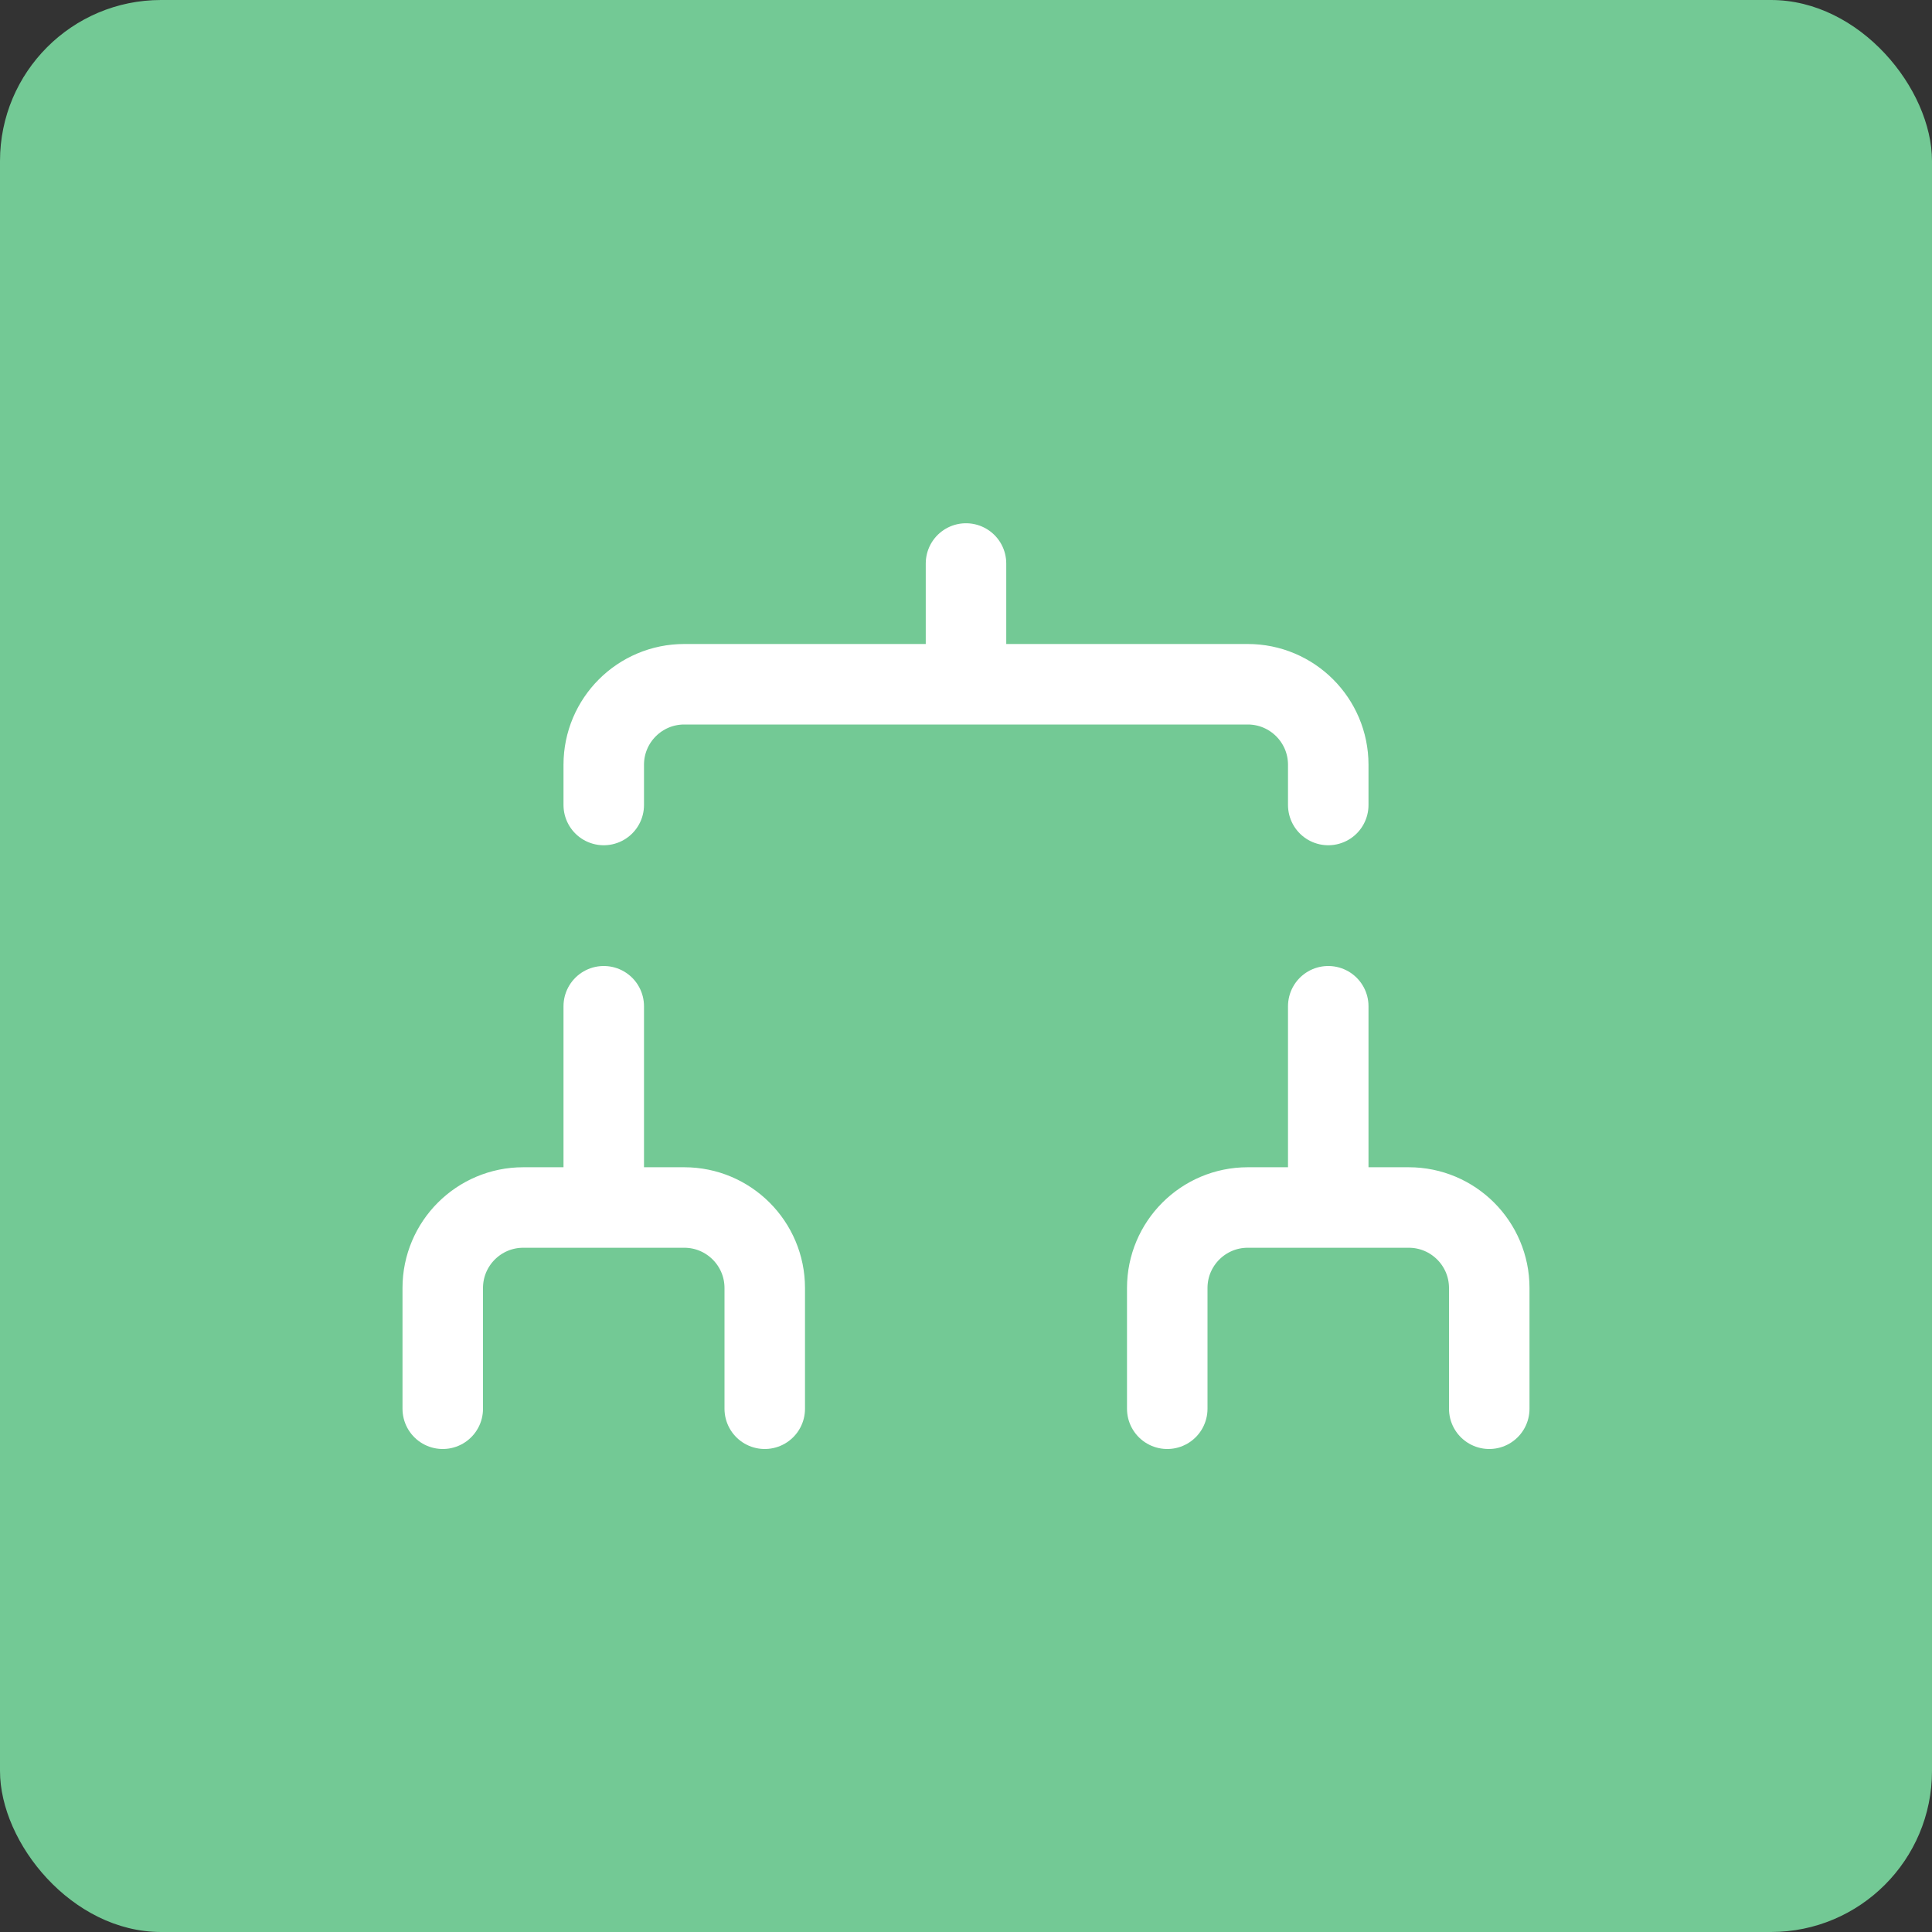 <svg width="24" height="24" viewBox="0 0 24 24" fill="none" xmlns="http://www.w3.org/2000/svg">
<rect x="0" y="0" width="24" height="24" fill="#333333" stroke="none"/>
<rect width="24" height="24" rx="2" fill="#73C995"/>
<mask id="path-2-inside-1_14_2081" fill="white">
<rect x="10" y="4" width="4" height="3" rx="0.5"/>
</mask>
<rect x="10" y="4" width="4" height="3" rx="0.5" stroke="white" stroke-width="2" mask="url(#path-2-inside-1_14_2081)"/>
<mask id="path-3-inside-2_14_2081" fill="white">
<rect x="6" y="10" width="3" height="3" rx="0.5"/>
</mask>
<rect x="6" y="10" width="3" height="3" rx="0.5" stroke="white" stroke-width="2" mask="url(#path-3-inside-2_14_2081)"/>
<mask id="path-4-inside-3_14_2081" fill="white">
<rect x="4" y="17" width="3" height="3" rx="0.5"/>
</mask>
<rect x="4" y="17" width="3" height="3" rx="0.5" stroke="white" stroke-width="2" mask="url(#path-4-inside-3_14_2081)"/>
<mask id="path-5-inside-4_14_2081" fill="white">
<rect x="8" y="17" width="3" height="3" rx="0.5"/>
</mask>
<rect x="8" y="17" width="3" height="3" rx="0.5" stroke="white" stroke-width="2" mask="url(#path-5-inside-4_14_2081)"/>
<mask id="path-6-inside-5_14_2081" fill="white">
<rect x="13" y="17" width="3" height="3" rx="0.5"/>
</mask>
<rect x="13" y="17" width="3" height="3" rx="0.5" stroke="white" stroke-width="2" mask="url(#path-6-inside-5_14_2081)"/>
<mask id="path-7-inside-6_14_2081" fill="white">
<rect x="17" y="17" width="3" height="3" rx="0.5"/>
</mask>
<rect x="17" y="17" width="3" height="3" rx="0.5" stroke="white" stroke-width="2" mask="url(#path-7-inside-6_14_2081)"/>
<mask id="path-8-inside-7_14_2081" fill="white">
<rect x="15" y="10" width="3" height="3" rx="0.5"/>
</mask>
<rect x="15" y="10" width="3" height="3" rx="0.5" stroke="white" stroke-width="2" mask="url(#path-8-inside-7_14_2081)"/>
<path d="M12 7V8.5M12 8.5H15.5C16.052 8.5 16.5 8.948 16.5 9.5V10M12 8.5H8.5C7.948 8.5 7.5 8.948 7.5 9.5V10" stroke="white" stroke-linecap="round"/>
<path d="M16.5 12.5V15M16.5 15H17.5C18.052 15 18.5 15.448 18.5 16V17.5M16.5 15H15.5C14.948 15 14.5 15.448 14.5 16V17.5" stroke="white" stroke-linecap="round"/>
<path d="M7.5 12.5V15M7.5 15H8.5C9.052 15 9.5 15.448 9.5 16V17.5M7.5 15H6.5C5.948 15 5.5 15.448 5.5 16V17.5" stroke="white" stroke-linecap="round"/>
</svg>
